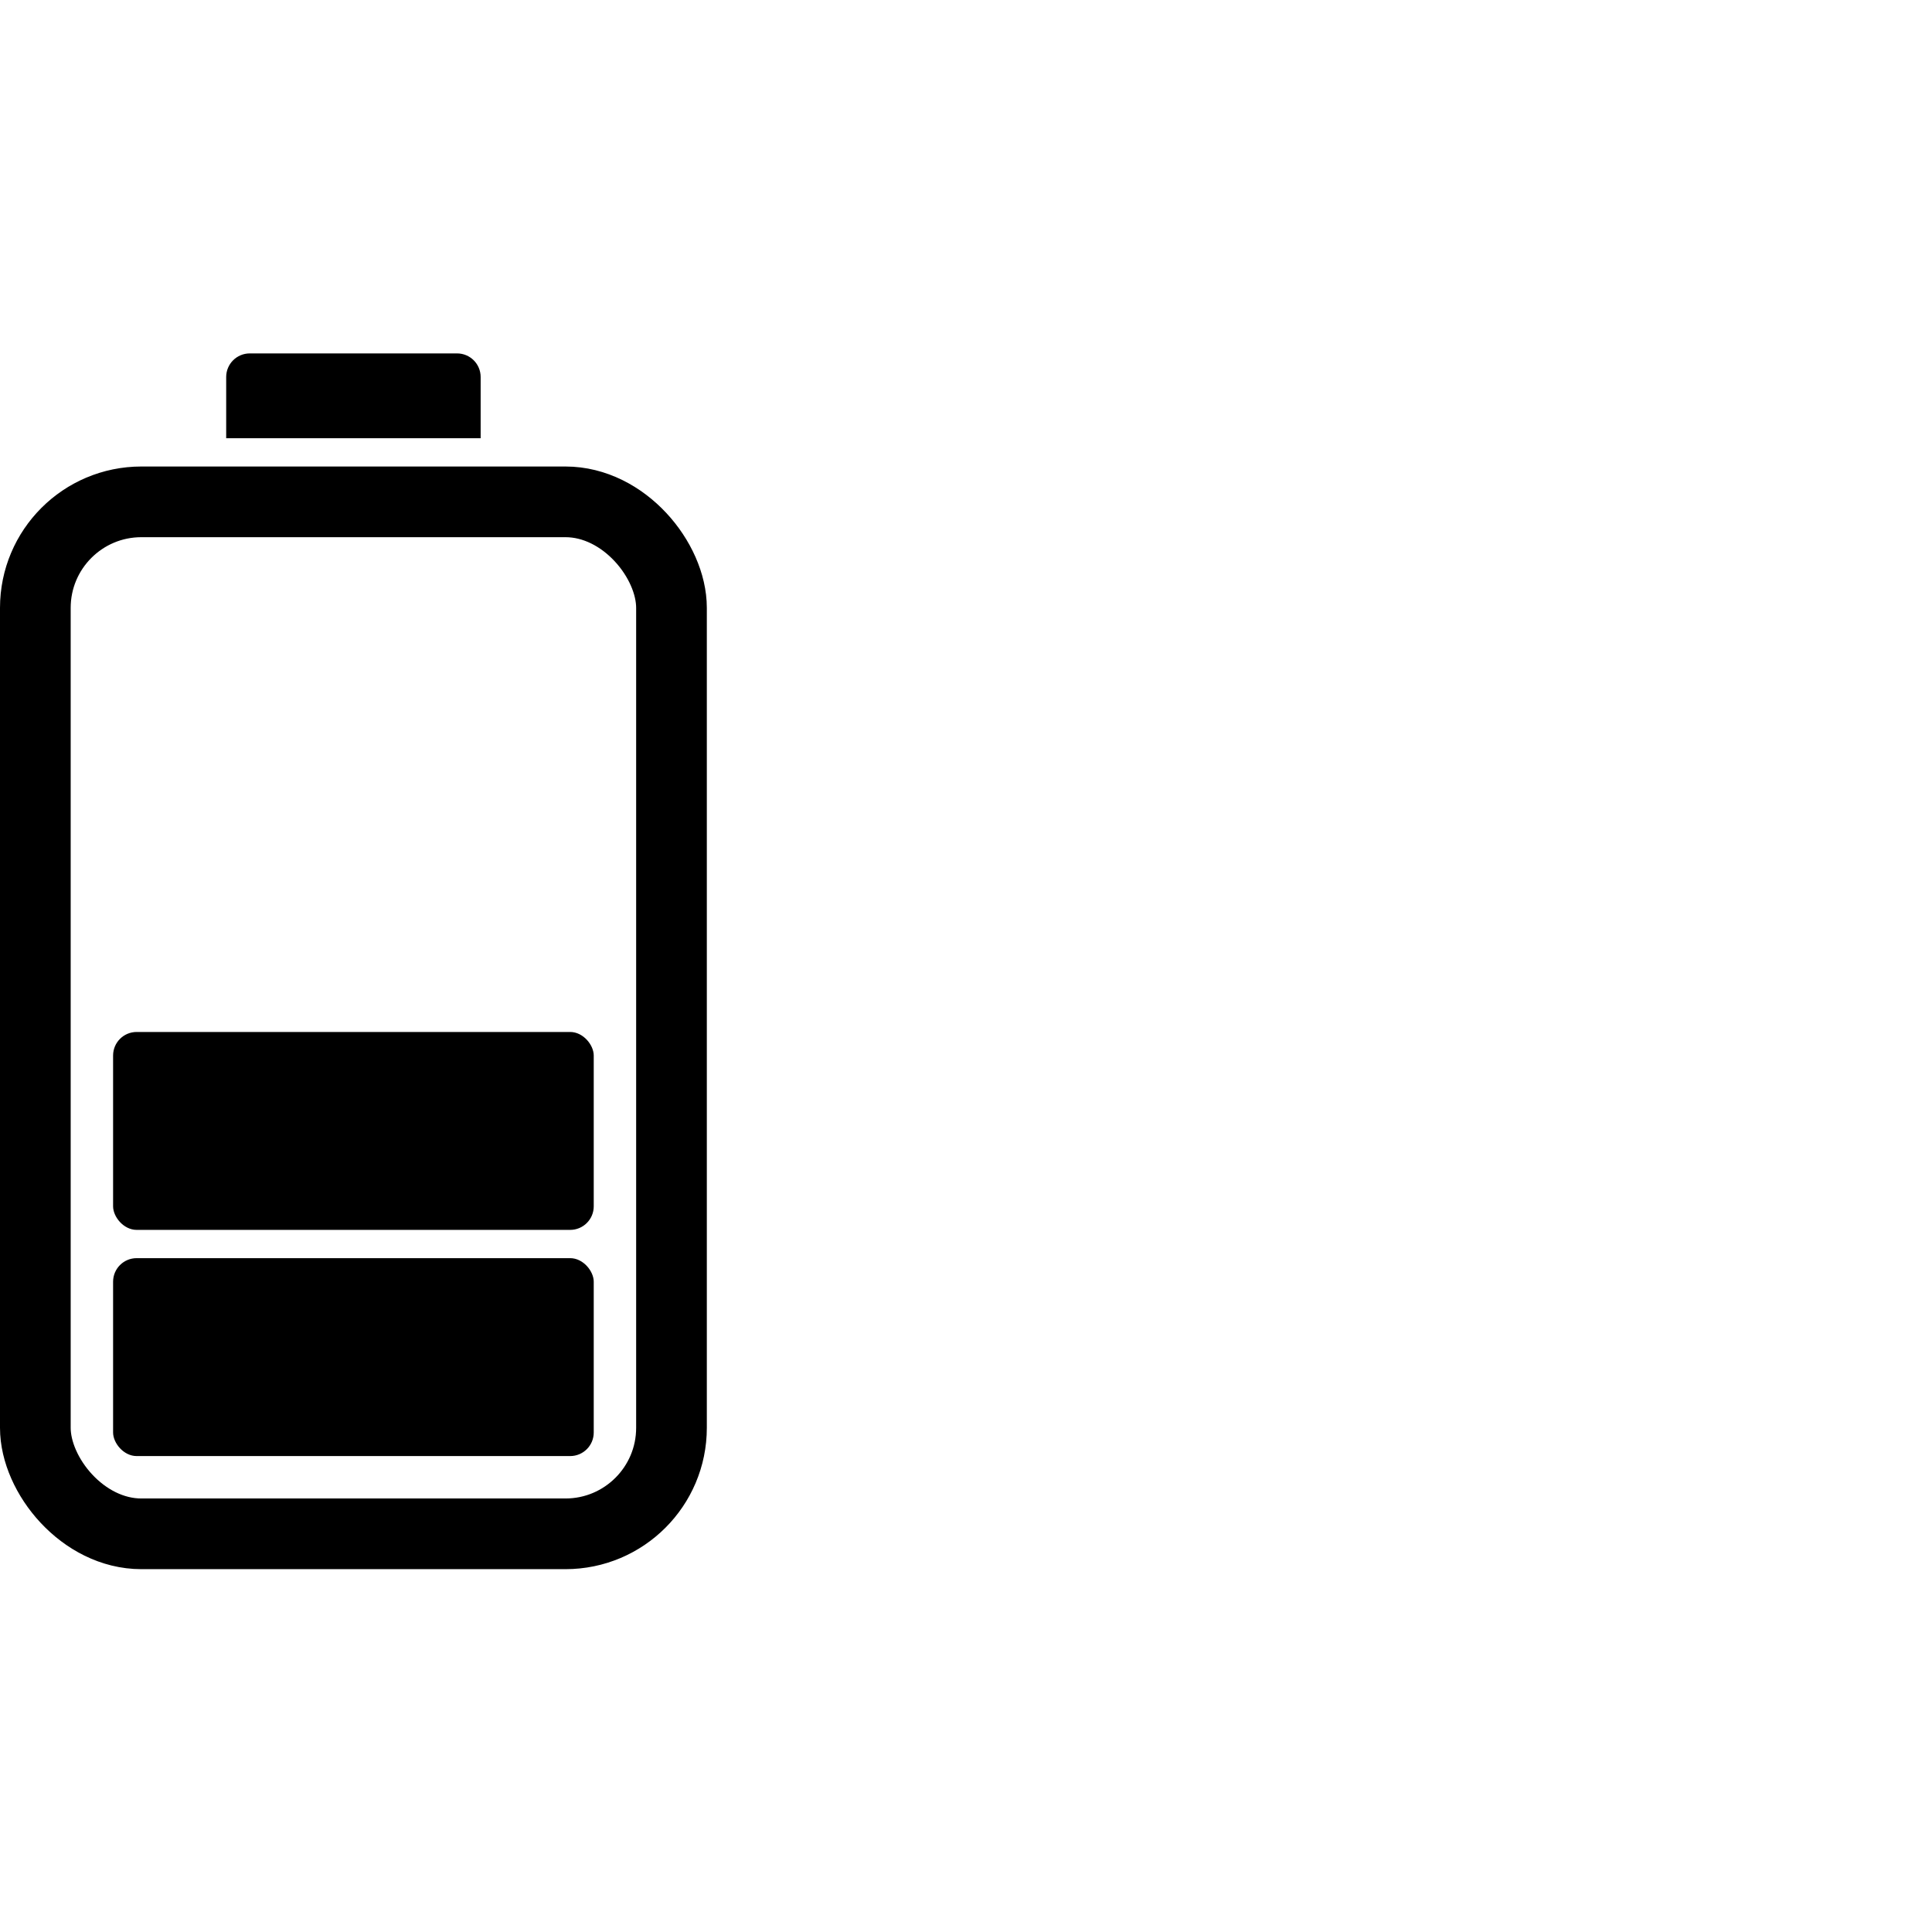 <svg width="82" height="82" viewBox="0 0 82 82" fill="none" xmlns="http://www.w3.org/2000/svg">
<g id="locations_icon_battery">
<g id="Group 46">
<rect id="Rectangle" x="1.5" y="21.3" width="27" height="43.8" rx="4.5" stroke="black" stroke-width="3"/>
<rect id="Rectangle 20" x="4.8" y="53.4" width="20.4" height="8.4" rx="1" fill="black"/>
<rect id="Rectangle 22" x="4.8" y="43.8" width="20.4" height="8.4" rx="1" fill="black"/>
<path id="Subtract" fill-rule="evenodd" clip-rule="evenodd" d="M10.6 15C10.048 15 9.6 15.448 9.6 16V18.6H20.4V16C20.4 15.448 19.952 15 19.4 15H10.6Z" fill="black"/>
</g>
</g>
</svg>
